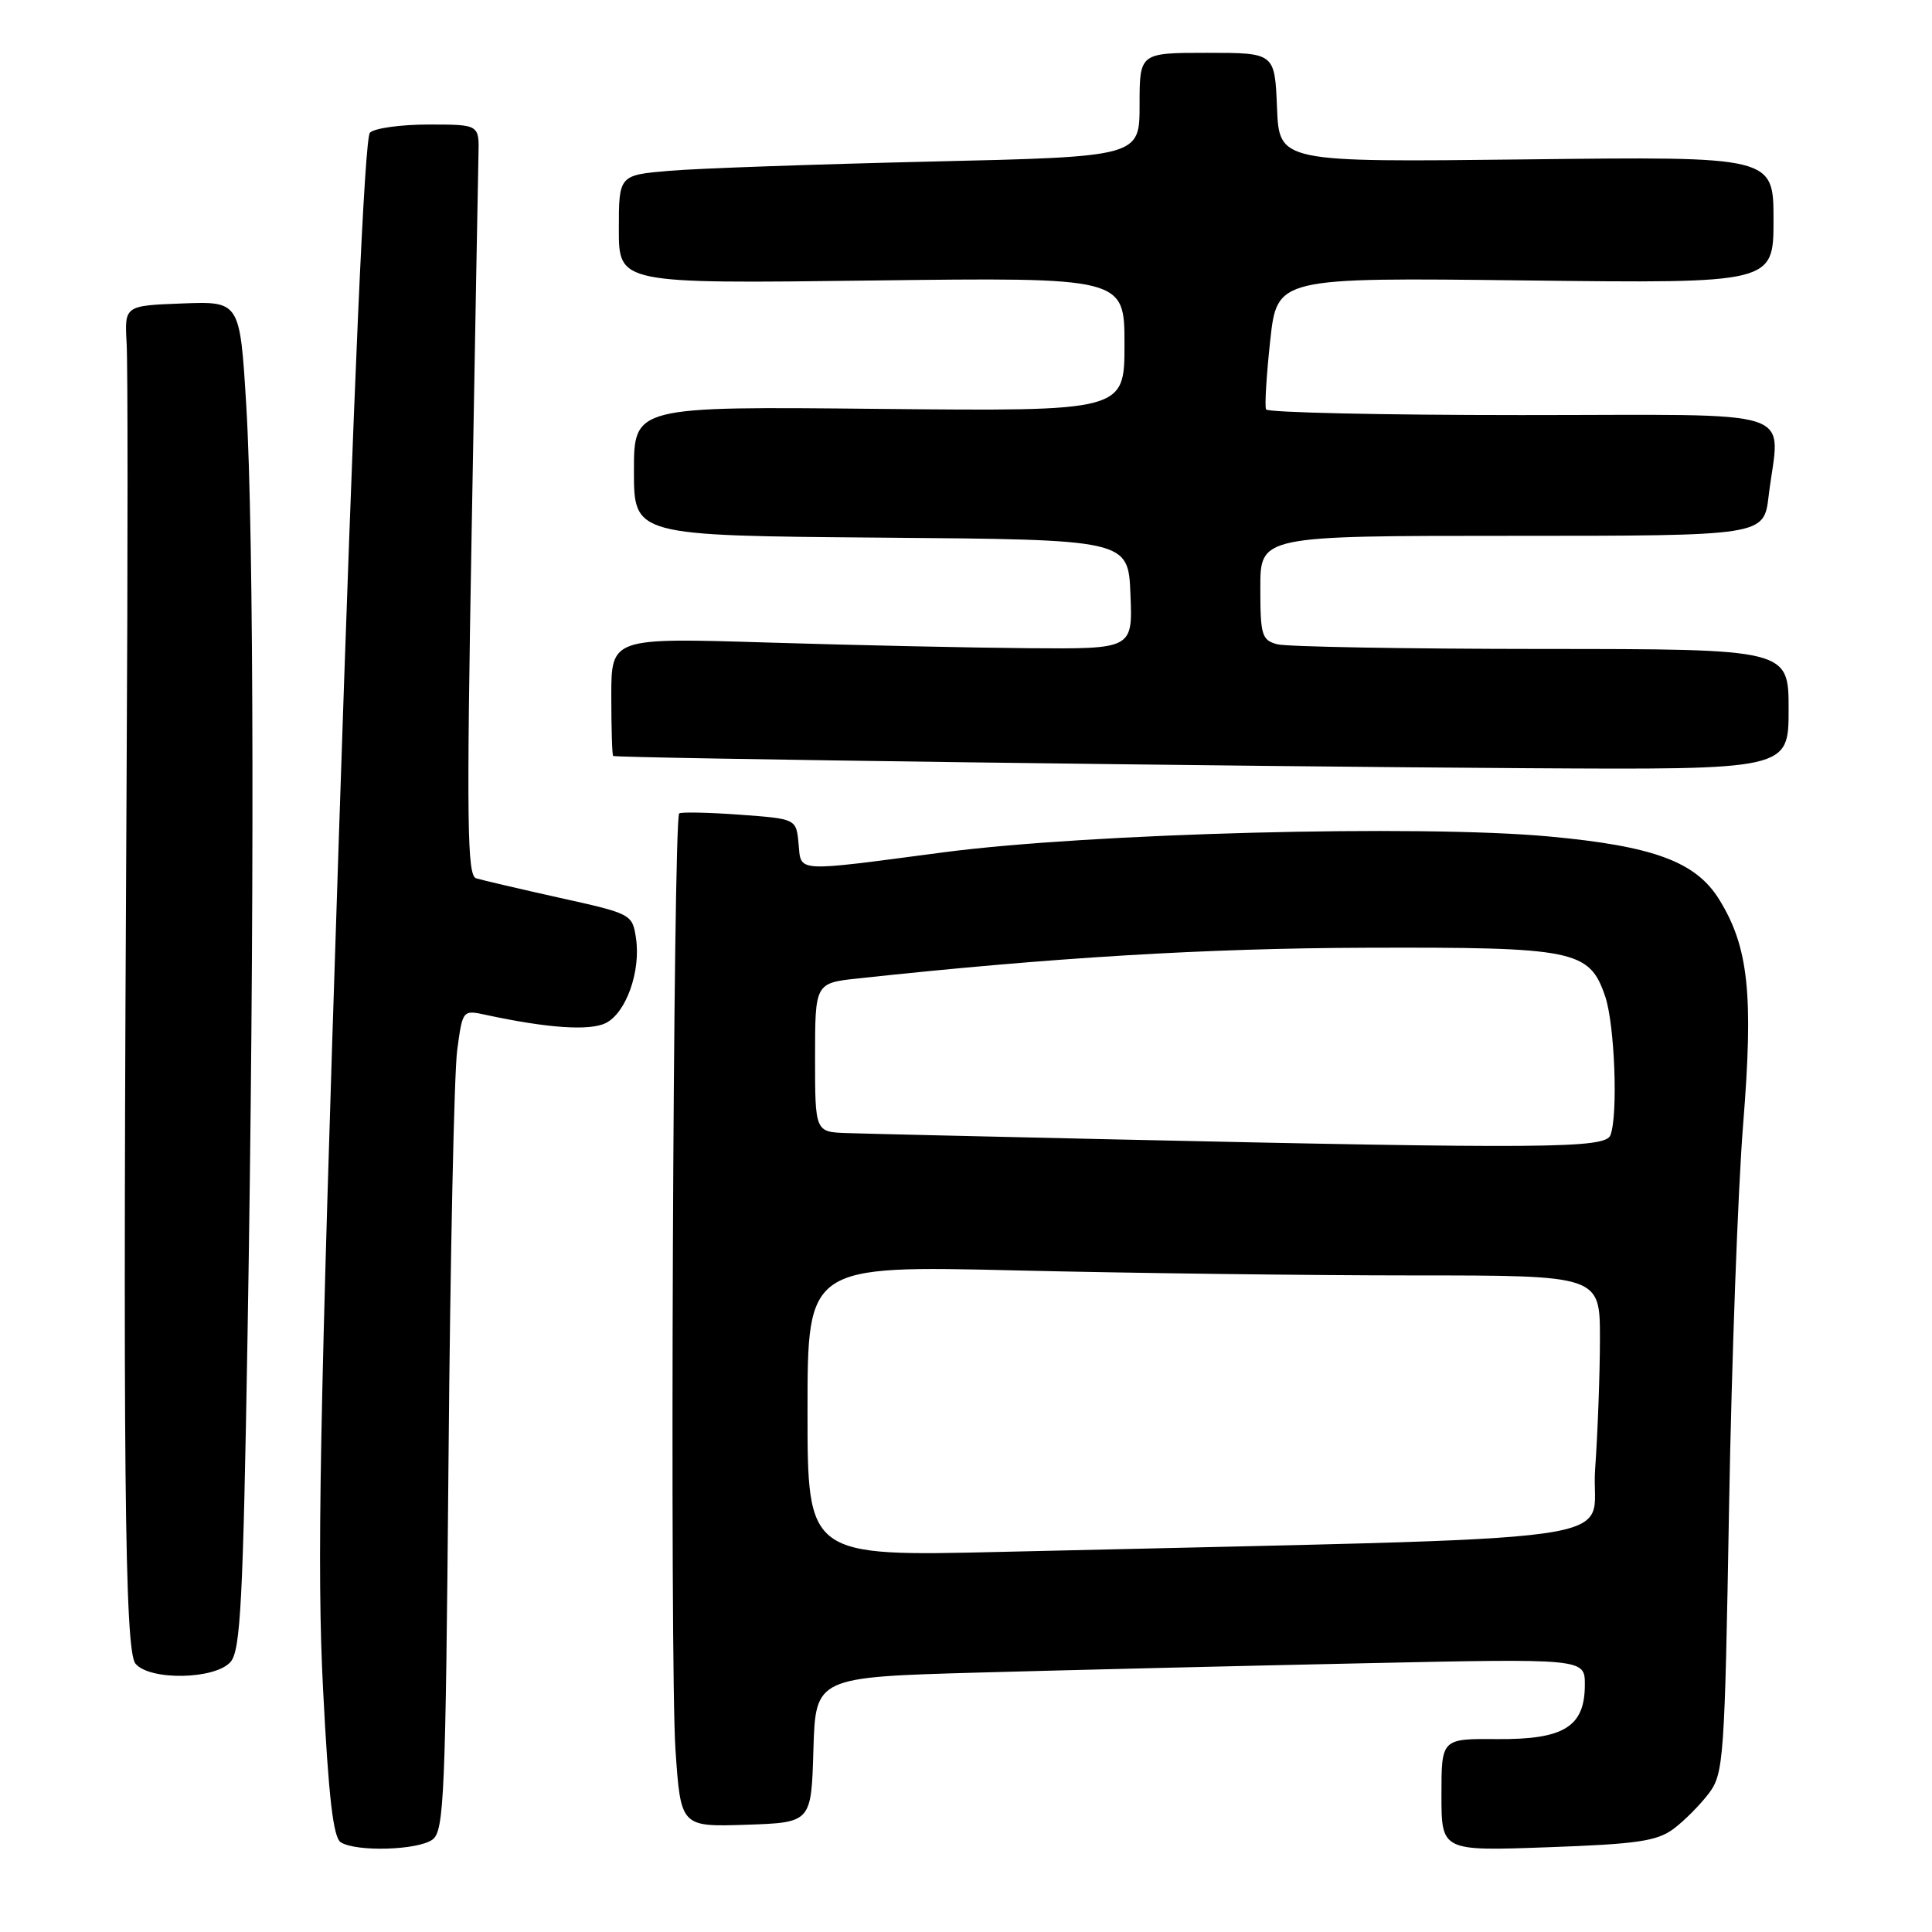 <?xml version="1.0" encoding="UTF-8" standalone="no"?>
<!DOCTYPE svg PUBLIC "-//W3C//DTD SVG 1.1//EN" "http://www.w3.org/Graphics/SVG/1.1/DTD/svg11.dtd" >
<svg xmlns="http://www.w3.org/2000/svg" xmlns:xlink="http://www.w3.org/1999/xlink" version="1.1" viewBox="0 0 256 256">
 <g >
 <path fill="currentColor"
d=" M 57.31 243.75 C 58.85 242.61 59.04 238.05 59.43 193.50 C 59.66 166.55 60.18 142.09 60.58 139.16 C 61.30 133.81 61.30 133.81 64.40 134.48 C 72.56 136.24 78.14 136.62 80.27 135.56 C 82.97 134.21 84.93 128.68 84.27 124.30 C 83.79 121.13 83.67 121.07 74.14 118.96 C 68.84 117.78 63.87 116.62 63.09 116.38 C 61.90 116.01 61.81 109.12 62.50 70.22 C 62.94 45.07 63.35 22.70 63.40 20.50 C 63.50 16.50 63.50 16.50 56.80 16.50 C 53.11 16.50 49.61 16.99 49.02 17.58 C 48.31 18.29 46.89 50.45 44.88 111.58 C 42.33 188.83 41.98 207.77 42.81 223.88 C 43.54 238.18 44.16 243.48 45.15 244.11 C 47.20 245.41 55.39 245.17 57.31 243.75 Z  M 221.77 242.32 C 223.20 241.25 225.30 239.13 226.44 237.62 C 228.40 234.99 228.53 233.14 229.11 199.68 C 229.45 180.33 230.29 157.48 230.98 148.91 C 232.36 131.73 231.69 125.48 227.81 119.20 C 224.72 114.19 219.14 112.12 205.28 110.84 C 188.09 109.25 144.33 110.40 125.00 112.94 C 105.01 115.57 106.19 115.64 105.81 111.75 C 105.50 108.50 105.50 108.50 98.00 107.95 C 93.88 107.65 90.28 107.58 90.00 107.78 C 89.19 108.40 88.74 220.52 89.50 231.79 C 90.20 242.07 90.20 242.07 98.85 241.79 C 107.50 241.50 107.50 241.50 107.78 231.87 C 108.07 222.23 108.07 222.23 129.78 221.62 C 141.73 221.29 164.66 220.73 180.75 220.39 C 210.00 219.76 210.00 219.76 210.00 223.23 C 210.00 228.80 207.24 230.51 198.39 230.44 C 191.00 230.38 191.00 230.38 191.00 237.83 C 191.00 245.28 191.00 245.28 205.08 244.77 C 216.97 244.35 219.57 243.96 221.77 242.32 Z  M 30.56 220.20 C 31.87 218.67 32.21 212.15 32.80 176.95 C 33.73 121.90 33.66 70.68 32.63 53.71 C 31.79 39.92 31.79 39.92 24.15 40.21 C 16.50 40.50 16.50 40.50 16.78 45.50 C 16.94 48.25 16.94 73.67 16.78 102.00 C 16.27 194.37 16.51 218.71 17.95 220.44 C 19.84 222.72 28.54 222.55 30.56 220.20 Z  M 237.00 94.00 C 237.00 86.00 237.00 86.00 204.25 85.99 C 186.24 85.98 170.49 85.70 169.25 85.37 C 167.19 84.82 167.00 84.18 167.00 77.88 C 167.00 71.00 167.00 71.00 200.36 71.00 C 233.72 71.00 233.72 71.00 234.35 65.75 C 235.79 53.80 239.45 55.00 201.56 55.00 C 183.17 55.00 167.96 54.66 167.76 54.25 C 167.56 53.84 167.81 49.74 168.31 45.13 C 169.22 36.77 169.22 36.77 202.11 37.16 C 235.00 37.55 235.00 37.55 235.00 29.14 C 235.00 20.73 235.00 20.73 202.25 21.12 C 169.50 21.50 169.50 21.50 169.21 14.25 C 168.91 7.00 168.91 7.00 159.96 7.00 C 151.00 7.00 151.00 7.00 151.00 13.89 C 151.00 20.77 151.00 20.77 123.25 21.41 C 107.99 21.77 92.46 22.31 88.75 22.63 C 82.00 23.20 82.00 23.20 82.00 30.39 C 82.00 37.59 82.00 37.59 115.50 37.17 C 149.00 36.75 149.00 36.75 149.00 45.63 C 149.00 54.50 149.00 54.50 116.50 54.18 C 84.00 53.85 84.00 53.85 84.00 62.41 C 84.00 70.97 84.00 70.97 116.75 71.24 C 149.50 71.50 149.50 71.50 149.79 78.75 C 150.09 86.00 150.09 86.00 136.29 85.89 C 128.71 85.83 113.16 85.49 101.75 85.14 C 81.00 84.50 81.00 84.50 81.00 92.25 C 81.00 96.51 81.11 100.08 81.25 100.17 C 81.66 100.46 165.02 101.57 202.25 101.79 C 237.00 102.00 237.00 102.00 237.00 94.00 Z  M 107.00 186.96 C 107.00 167.68 107.00 167.68 134.75 168.34 C 150.01 168.70 173.64 169.00 187.25 169.00 C 212.00 169.00 212.00 169.00 212.00 177.35 C 212.00 181.94 211.71 189.76 211.36 194.73 C 210.64 204.84 219.86 203.56 132.75 205.63 C 107.00 206.24 107.00 206.24 107.00 186.96 Z  M 146.50 150.95 C 130.00 150.58 114.59 150.22 112.25 150.14 C 108.00 150.00 108.00 150.00 108.00 140.13 C 108.00 130.26 108.00 130.26 113.75 129.64 C 139.47 126.87 159.74 125.65 181.00 125.58 C 208.67 125.49 210.60 125.88 212.69 132.01 C 213.96 135.71 214.42 147.75 213.39 150.42 C 212.72 152.18 204.81 152.25 146.50 150.95 Z "/>
</g>
</svg>